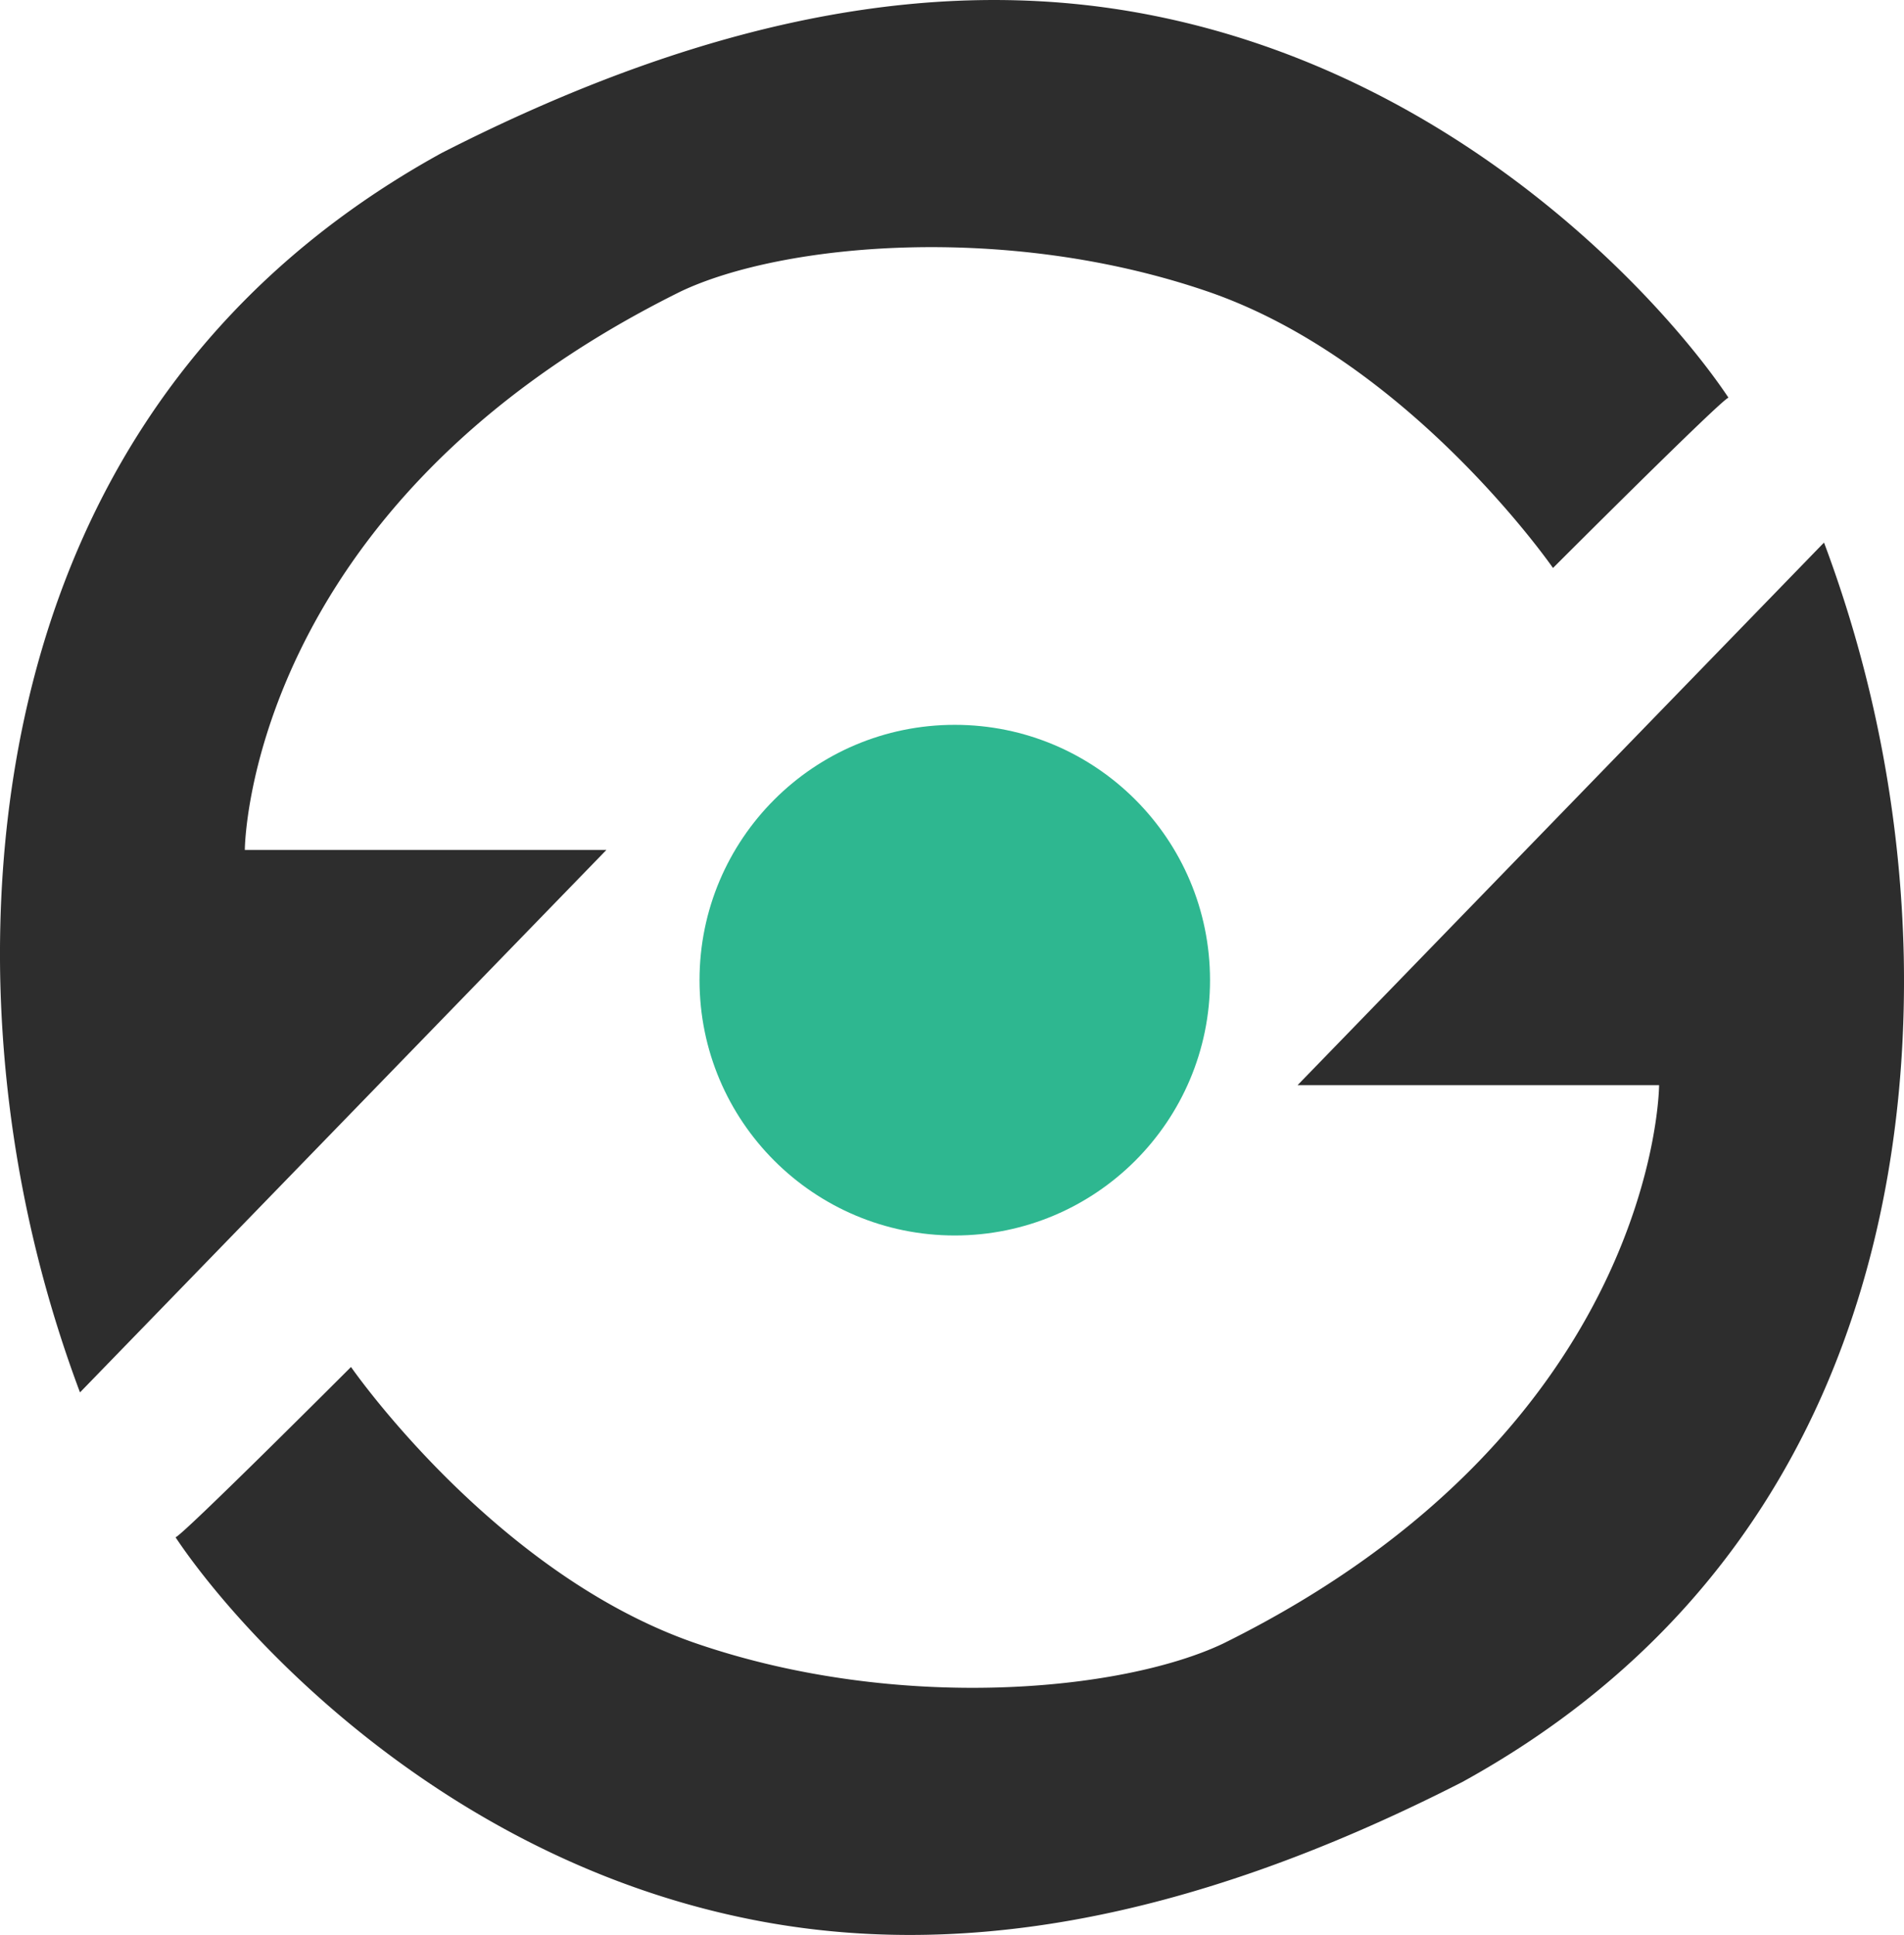 <svg xmlns="http://www.w3.org/2000/svg" width="98.427" height="100" viewBox="0 0 98.427 100"><g transform="translate(958.695 467.843)"><path d="M-954.56-395.883a64.963,64.963,0,0,1-4.124-21.442c-.27-14.244,4.132-32.326,22.817-42.61,14.781-7.546,26.592-9.08,36.562-7.147,16.356,3.17,26.877,15.161,29.964,19.793-.275,0-9.072,8.8-9.072,8.8s-7.422-10.721-17.869-14.295-21.992-2.474-27.215,0c-22.483,11.115-22.542,28.865-22.542,28.865h18.693Z" fill="#2d2d2d"/><path d="M-873.475-467.843a64.962,64.962,0,0,1,4.124,21.442c.27,14.244-4.132,32.326-22.817,42.61-14.781,7.546-26.592,9.08-36.562,7.147-16.356-3.17-26.877-15.161-29.964-19.793.275,0,9.072-8.8,9.072-8.8s7.422,10.721,17.869,14.295,21.992,2.474,27.215,0C-882.055-422.053-882-439.8-882-439.8H-900.69Z" transform="translate(9.072 28.04)" fill="#2d2d2d"/><circle cx="13.195" cy="13.195" r="13.195" transform="translate(-922.533 -430.383)" fill="#2eb790"/></g></svg>
